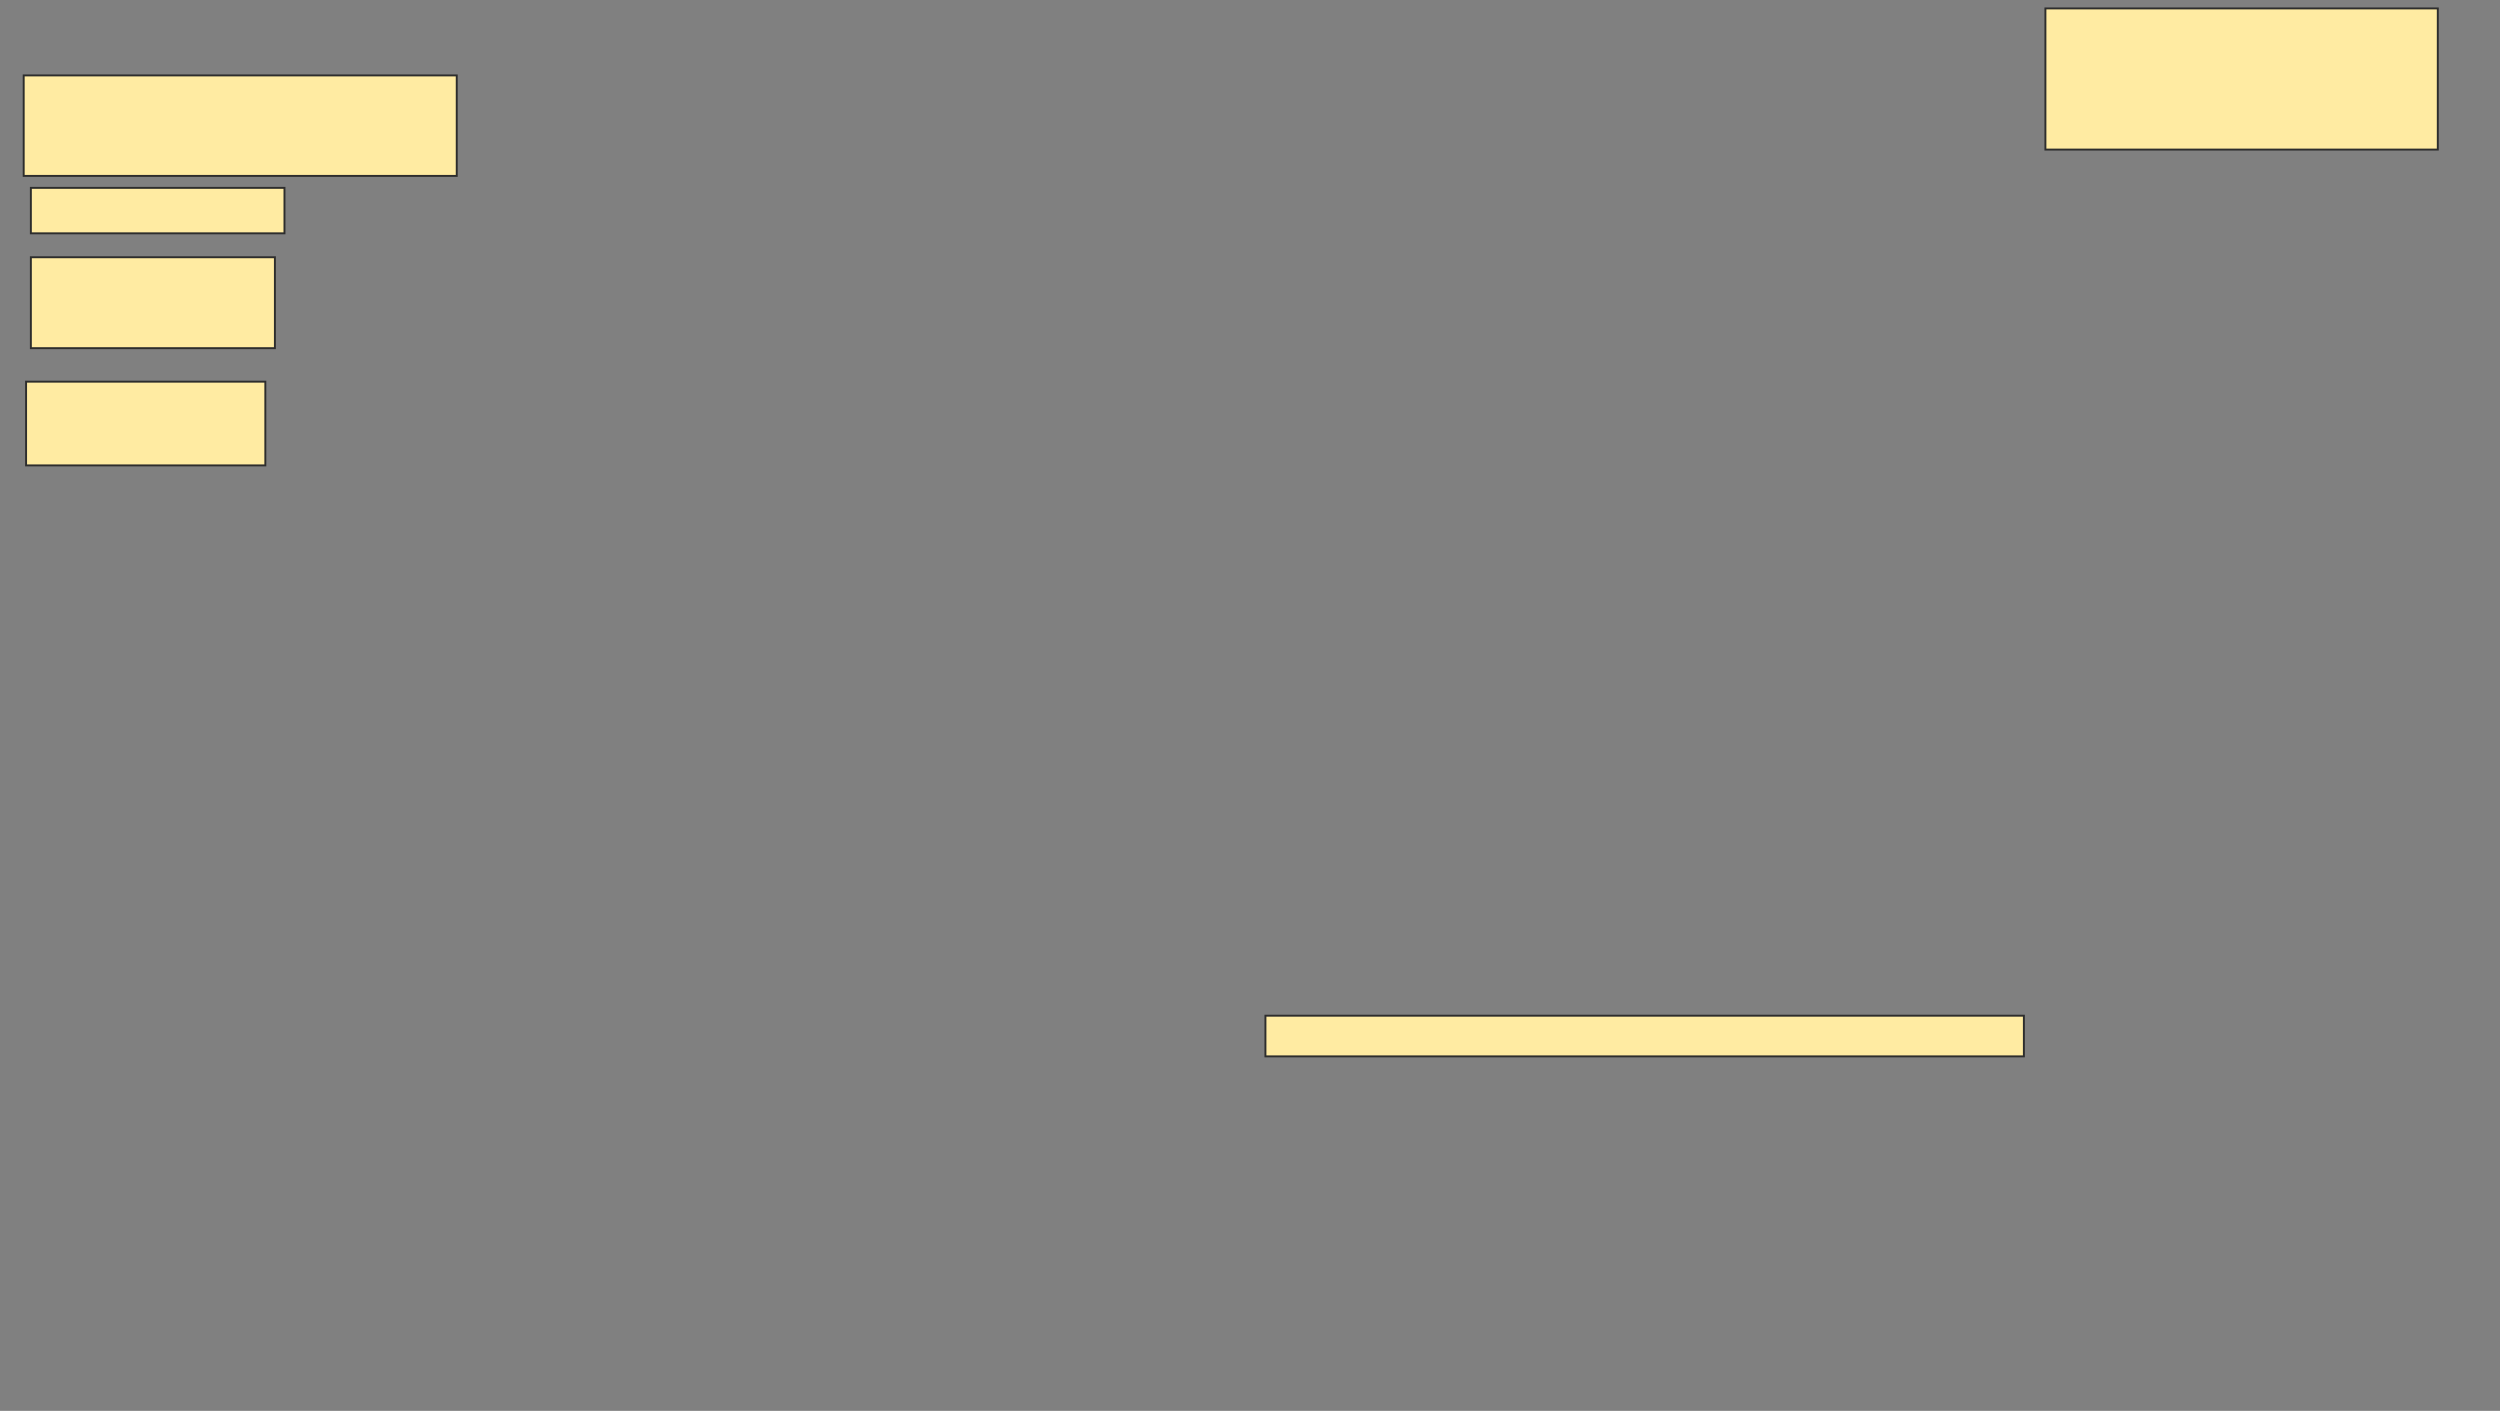 <svg xmlns="http://www.w3.org/2000/svg" width="1290" height="728">
 <rect width="100%" height="100%" fill="#808080" stroke="none"/>
 <!-- Created with Image Occlusion Enhanced -->
 <g>
  <title>Labels</title>
 </g>
 <g>
  <title>Masks</title>
  <rect id="4b09cbca9c9c4c6c99e7bcbb1ad465c9-ao-1" height="51.852" width="223.457" y="38.914" x="12.222" stroke="#2D2D2D" fill="#FFEBA2"/>
  <rect id="4b09cbca9c9c4c6c99e7bcbb1ad465c9-ao-2" height="23.457" width="130.864" y="96.938" x="15.926" stroke="#2D2D2D" fill="#FFEBA2"/>
  <rect id="4b09cbca9c9c4c6c99e7bcbb1ad465c9-ao-3" height="46.914" width="125.926" y="132.741" x="15.926" stroke="#2D2D2D" fill="#FFEBA2"/>
  <rect id="4b09cbca9c9c4c6c99e7bcbb1ad465c9-ao-4" height="43.21" width="123.457" y="196.938" x="13.457" stroke="#2D2D2D" fill="#FFEBA2"/>
  
  <rect id="4b09cbca9c9c4c6c99e7bcbb1ad465c9-ao-6" height="72.84" width="202.469" y="4.346" x="1055.432" stroke="#2D2D2D" fill="#FFEBA2"/>
  <rect id="4b09cbca9c9c4c6c99e7bcbb1ad465c9-ao-7" height="20.988" width="391.358" y="524.099" x="652.963" stroke="#2D2D2D" fill="#FFEBA2"/>
 </g>
</svg>